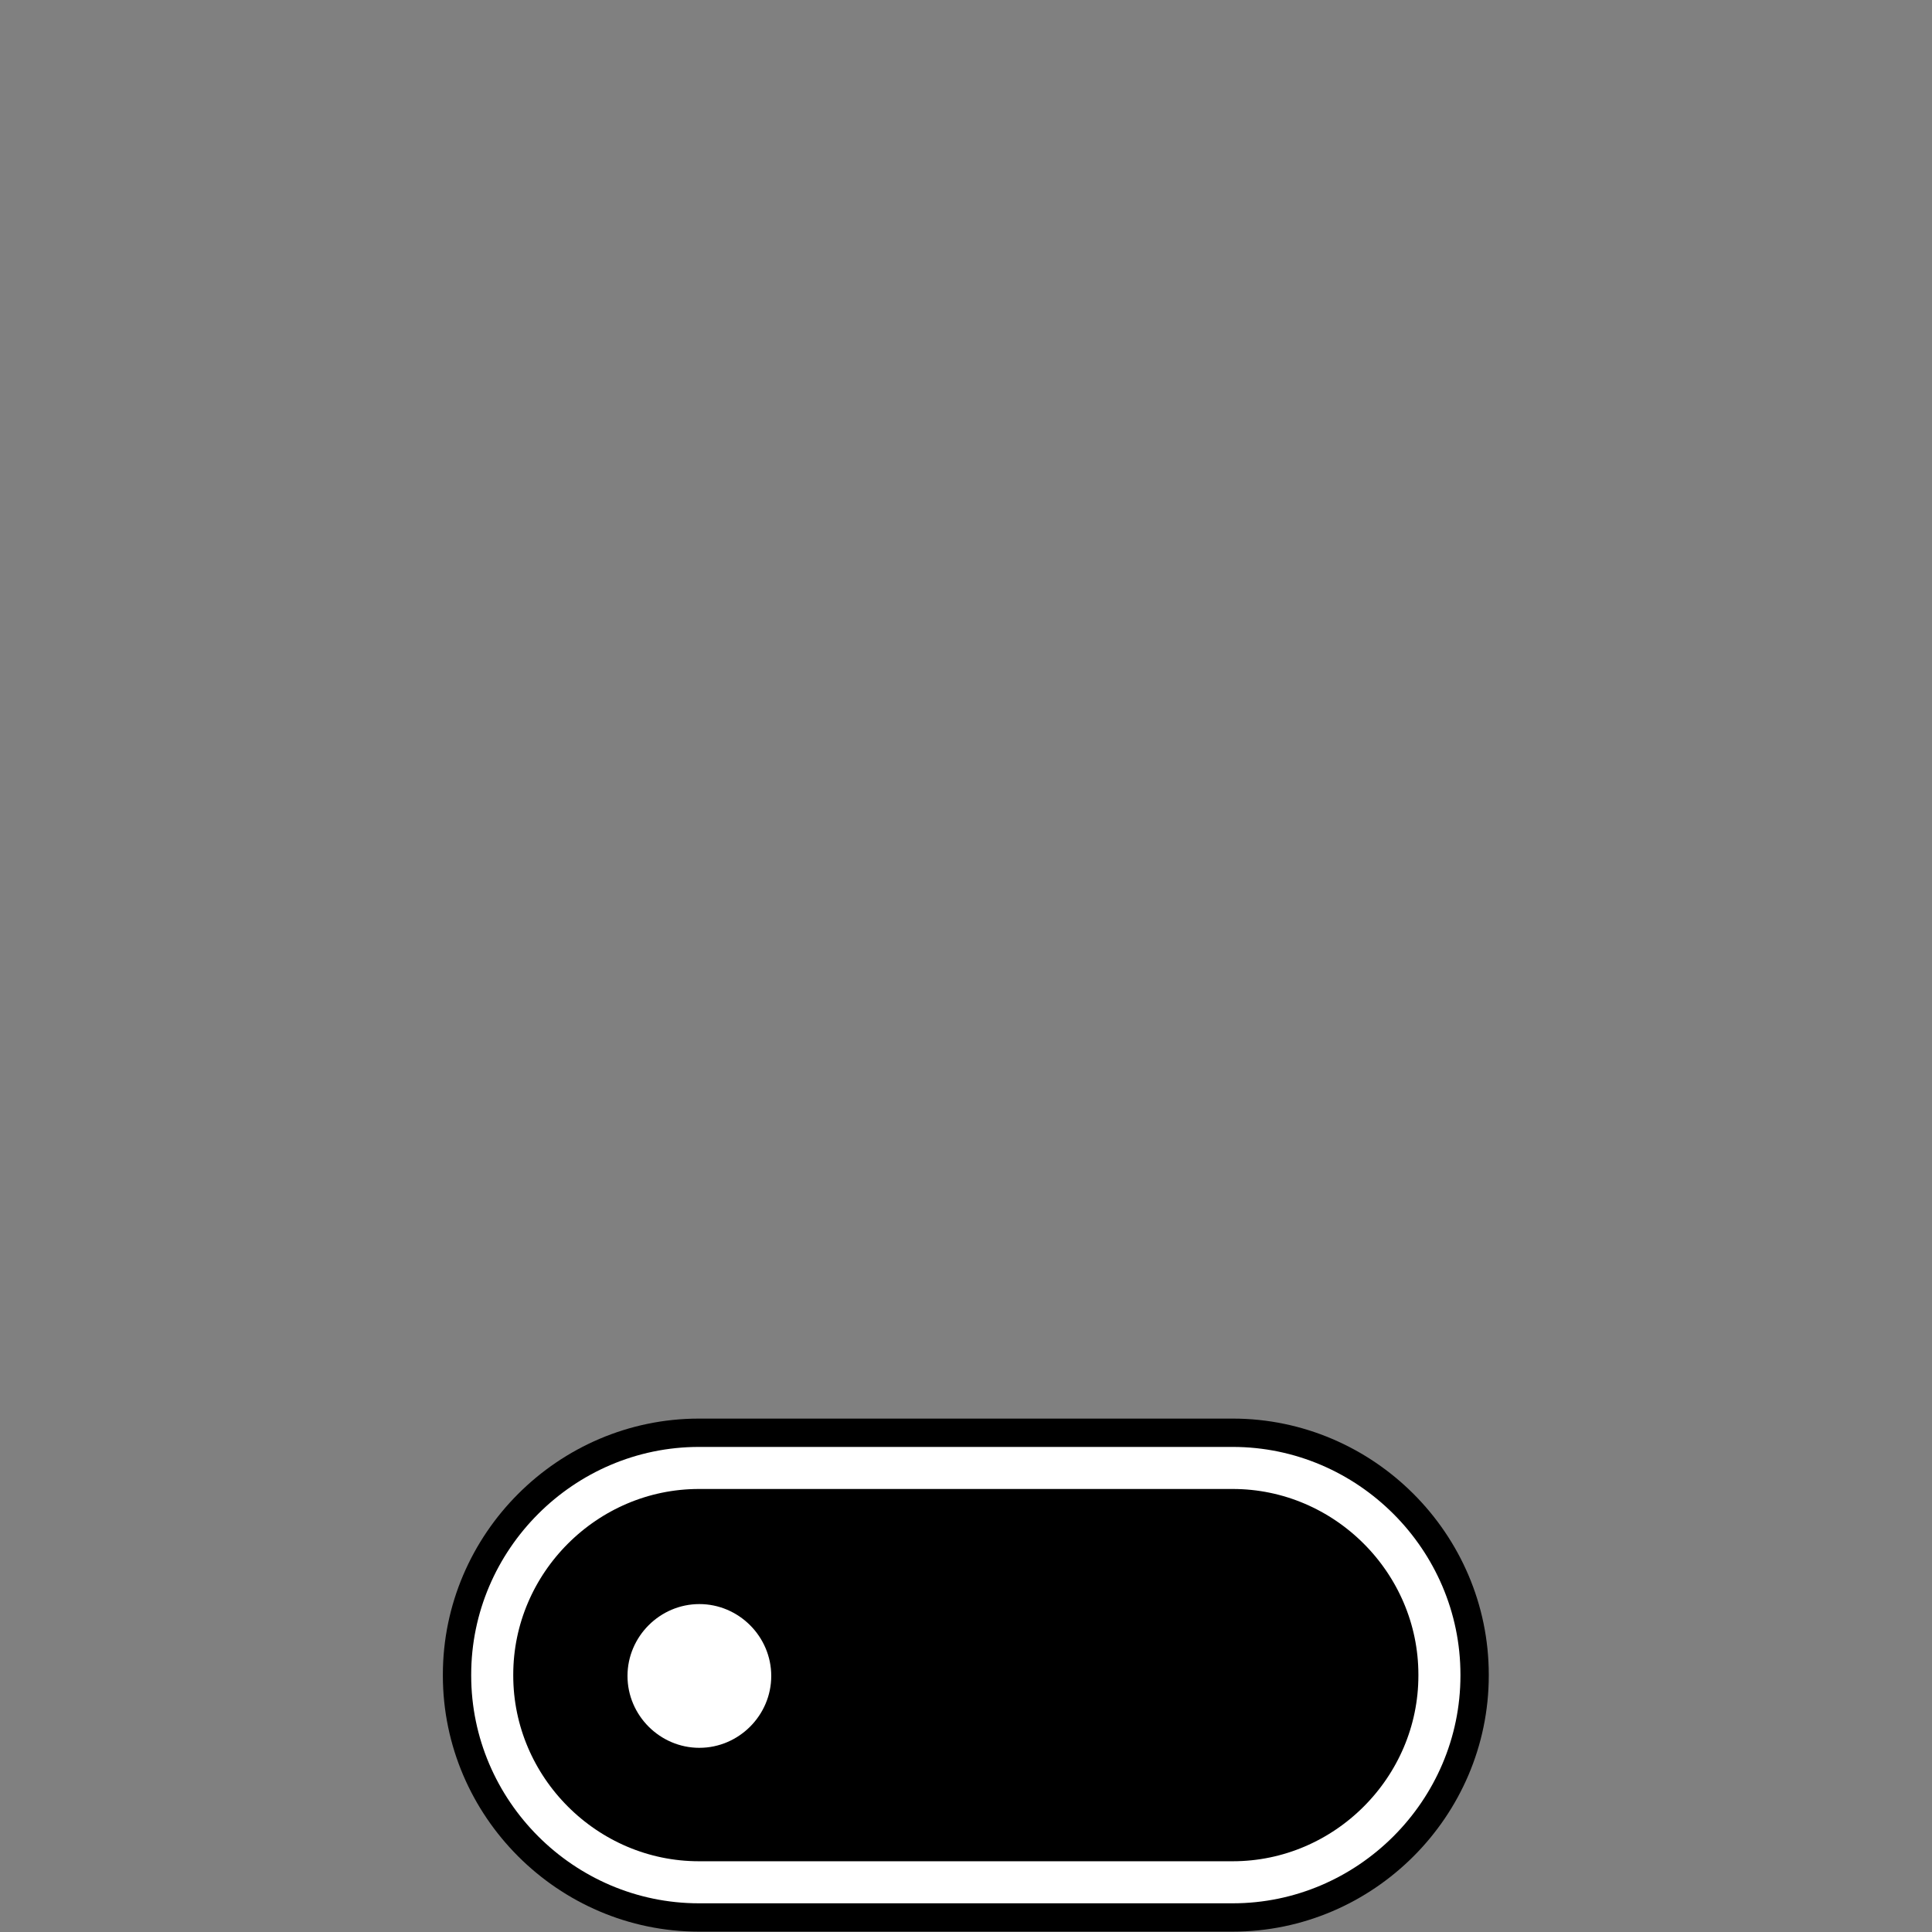 <?xml version="1.0" encoding="UTF-8" standalone="no"?>
<!DOCTYPE svg PUBLIC "-//W3C//DTD SVG 1.1//EN" "http://www.w3.org/Graphics/SVG/1.1/DTD/svg11.dtd">
<svg width="100%" height="100%" viewBox="0 0 128 128" version="1.1" xmlns="http://www.w3.org/2000/svg" xmlns:xlink="http://www.w3.org/1999/xlink" xml:space="preserve" xmlns:serif="http://www.serif.com/" style="fill-rule:evenodd;clip-rule:evenodd;">
    <rect x="0" y="0" width="128" height="128" fill="#808080" stroke="none"/>
    <rect x="0" y="0" width="128" height="128" style="fill:none;fill-rule:nonzero;"/>
    <g transform="matrix(0.654,0,0,0.654,22.132,44.264)">
        <path d="M111.977,102.012C111.977,102.028 111.977,102.044 111.977,102.06C111.977,113.547 102.524,123 91.037,123C91.022,123 91.007,123 90.992,123L37.008,123C36.993,123 36.978,123 36.963,123C25.476,123 16.023,113.547 16.023,102.06C16.023,102.044 16.023,102.028 16.023,102.012C16.023,101.997 16.023,101.982 16.023,101.967C16.023,90.48 25.476,81.027 36.963,81.027C36.978,81.027 36.993,81.027 37.008,81.027L90.992,81.027C91.007,81.027 91.022,81.027 91.037,81.027C102.524,81.027 111.977,90.48 111.977,101.967C111.977,101.982 111.977,101.997 111.977,102.012Z" style="fill-rule:nonzero;stroke:black;stroke-width:10px;"/>
    </g>
    <g transform="matrix(0.654,0,0,0.654,22.132,44.264)">
        <path d="M111.977,102.012C111.977,102.028 111.977,102.044 111.977,102.06C111.977,113.547 102.524,123 91.037,123C91.022,123 91.007,123 90.992,123L37.008,123C36.993,123 36.978,123 36.963,123C25.476,123 16.023,113.547 16.023,102.06C16.023,102.044 16.023,102.028 16.023,102.012C16.023,101.997 16.023,101.982 16.023,101.967C16.023,90.48 25.476,81.027 36.963,81.027C36.978,81.027 36.993,81.027 37.008,81.027L90.992,81.027C91.007,81.027 91.022,81.027 91.037,81.027C102.524,81.027 111.977,90.48 111.977,101.967C111.977,101.982 111.977,101.997 111.977,102.012Z" style="fill-rule:nonzero;stroke:white;stroke-width:4.26px;"/>
    </g>
    <g transform="matrix(0.654,0,0,0.654,22.132,44.264)">
        <path d="M37.008,109.379C33.014,109.379 29.727,106.092 29.727,102.098C29.727,98.104 33.014,94.817 37.008,94.817C41.002,94.817 44.289,98.104 44.289,102.098C44.289,106.092 41.003,109.378 37.009,109.378C37.009,109.378 37.008,109.378 37.008,109.378L37.008,109.379Z" style="fill:white;fill-rule:nonzero;"/>
    </g>
</svg>
